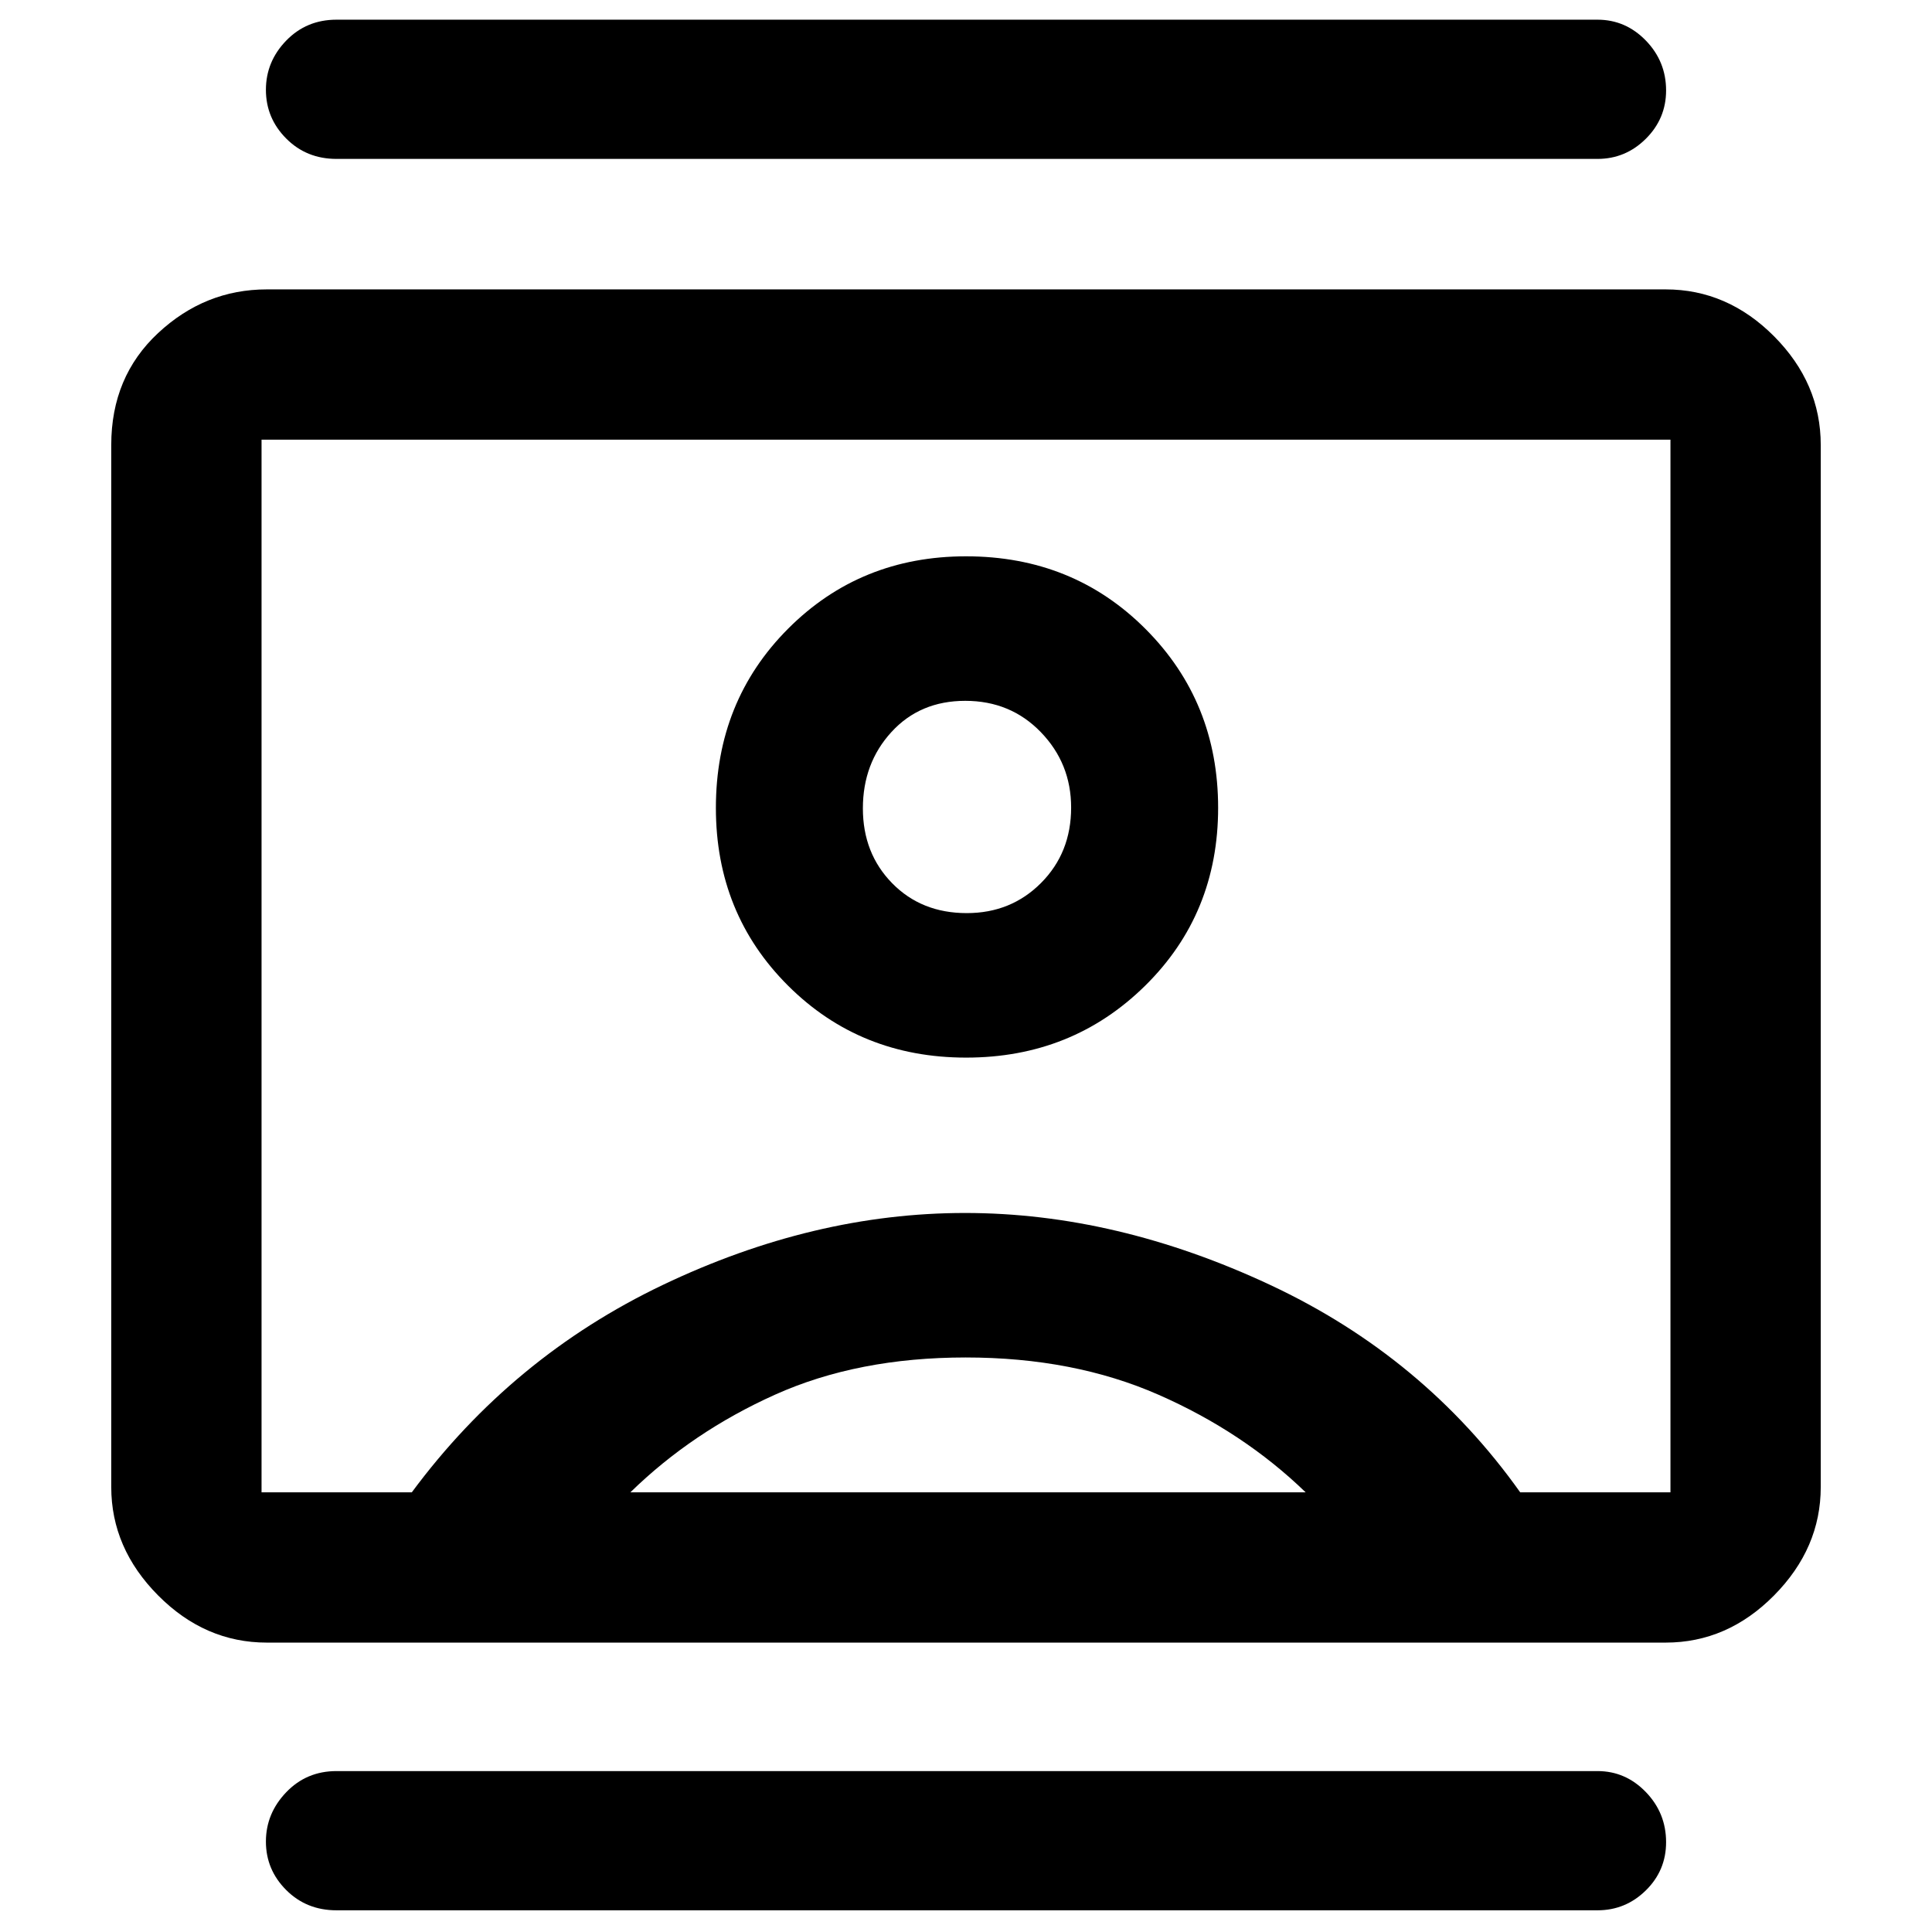 <svg xmlns="http://www.w3.org/2000/svg" height="48" viewBox="0 -960 960 960" width="48"><path d="M167.22-10.78q-14.94 0-25.01-10.08-10.08-10.08-10.08-24.07 0-13.98 10.08-24.5 10.07-10.53 25.01-10.53h626.56q13.96 0 24.03 10.42 10.06 10.42 10.06 24.91 0 14.07-10.06 23.96-10.07 9.89-24.03 9.89H167.22Zm0-870.26q-14.94 0-25.01-10.13-10.08-10.13-10.08-24.19 0-14.05 10.08-24.46 10.07-10.4 25.01-10.4h626.56q13.96 0 24.03 10.37 10.06 10.38 10.06 24.79 0 14-10.06 24.01-10.07 10.01-24.03 10.01H167.22Zm312.87 446.56q52.67 0 88.93-35.73 36.26-35.73 36.26-88.4 0-52.67-36.03-88.81-36.04-36.15-89.22-36.15-52.55 0-88.43 35.97-35.88 35.97-35.88 89.05 0 52.55 35.85 88.31 35.85 35.76 88.52 35.76ZM132.59-143.8q-30.75 0-54.03-23.45t-23.28-53.86v-517.78q0-33.91 23.28-55.61 23.28-21.7 54.03-21.7h695.06q30.69 0 53.88 23.31t23.19 54v517.78q0 30.41-23.19 53.86t-53.88 23.45H132.59Zm72.04-74.68q49.8-67.28 124.71-103.04 74.9-35.76 150.16-35.76 75.26 0 151.66 35.76 76.41 35.76 124.21 103.04h74.67v-523.04H129.96v523.04h74.67Zm108.61 0h335.52q-31-30-73.15-48.5-42.14-18.5-95.76-18.5-53.62 0-94.77 18.5t-71.84 48.5Zm167.12-287.8q-22.5 0-37.05-14.85-14.55-14.85-14.55-37.19 0-22.45 14.19-37.94 14.19-15.5 36.69-15.5t37.55 15.57q15.05 15.57 15.05 37.46 0 22.44-14.92 37.44-14.91 15.01-36.96 15.01ZM480-480Z"/></svg>